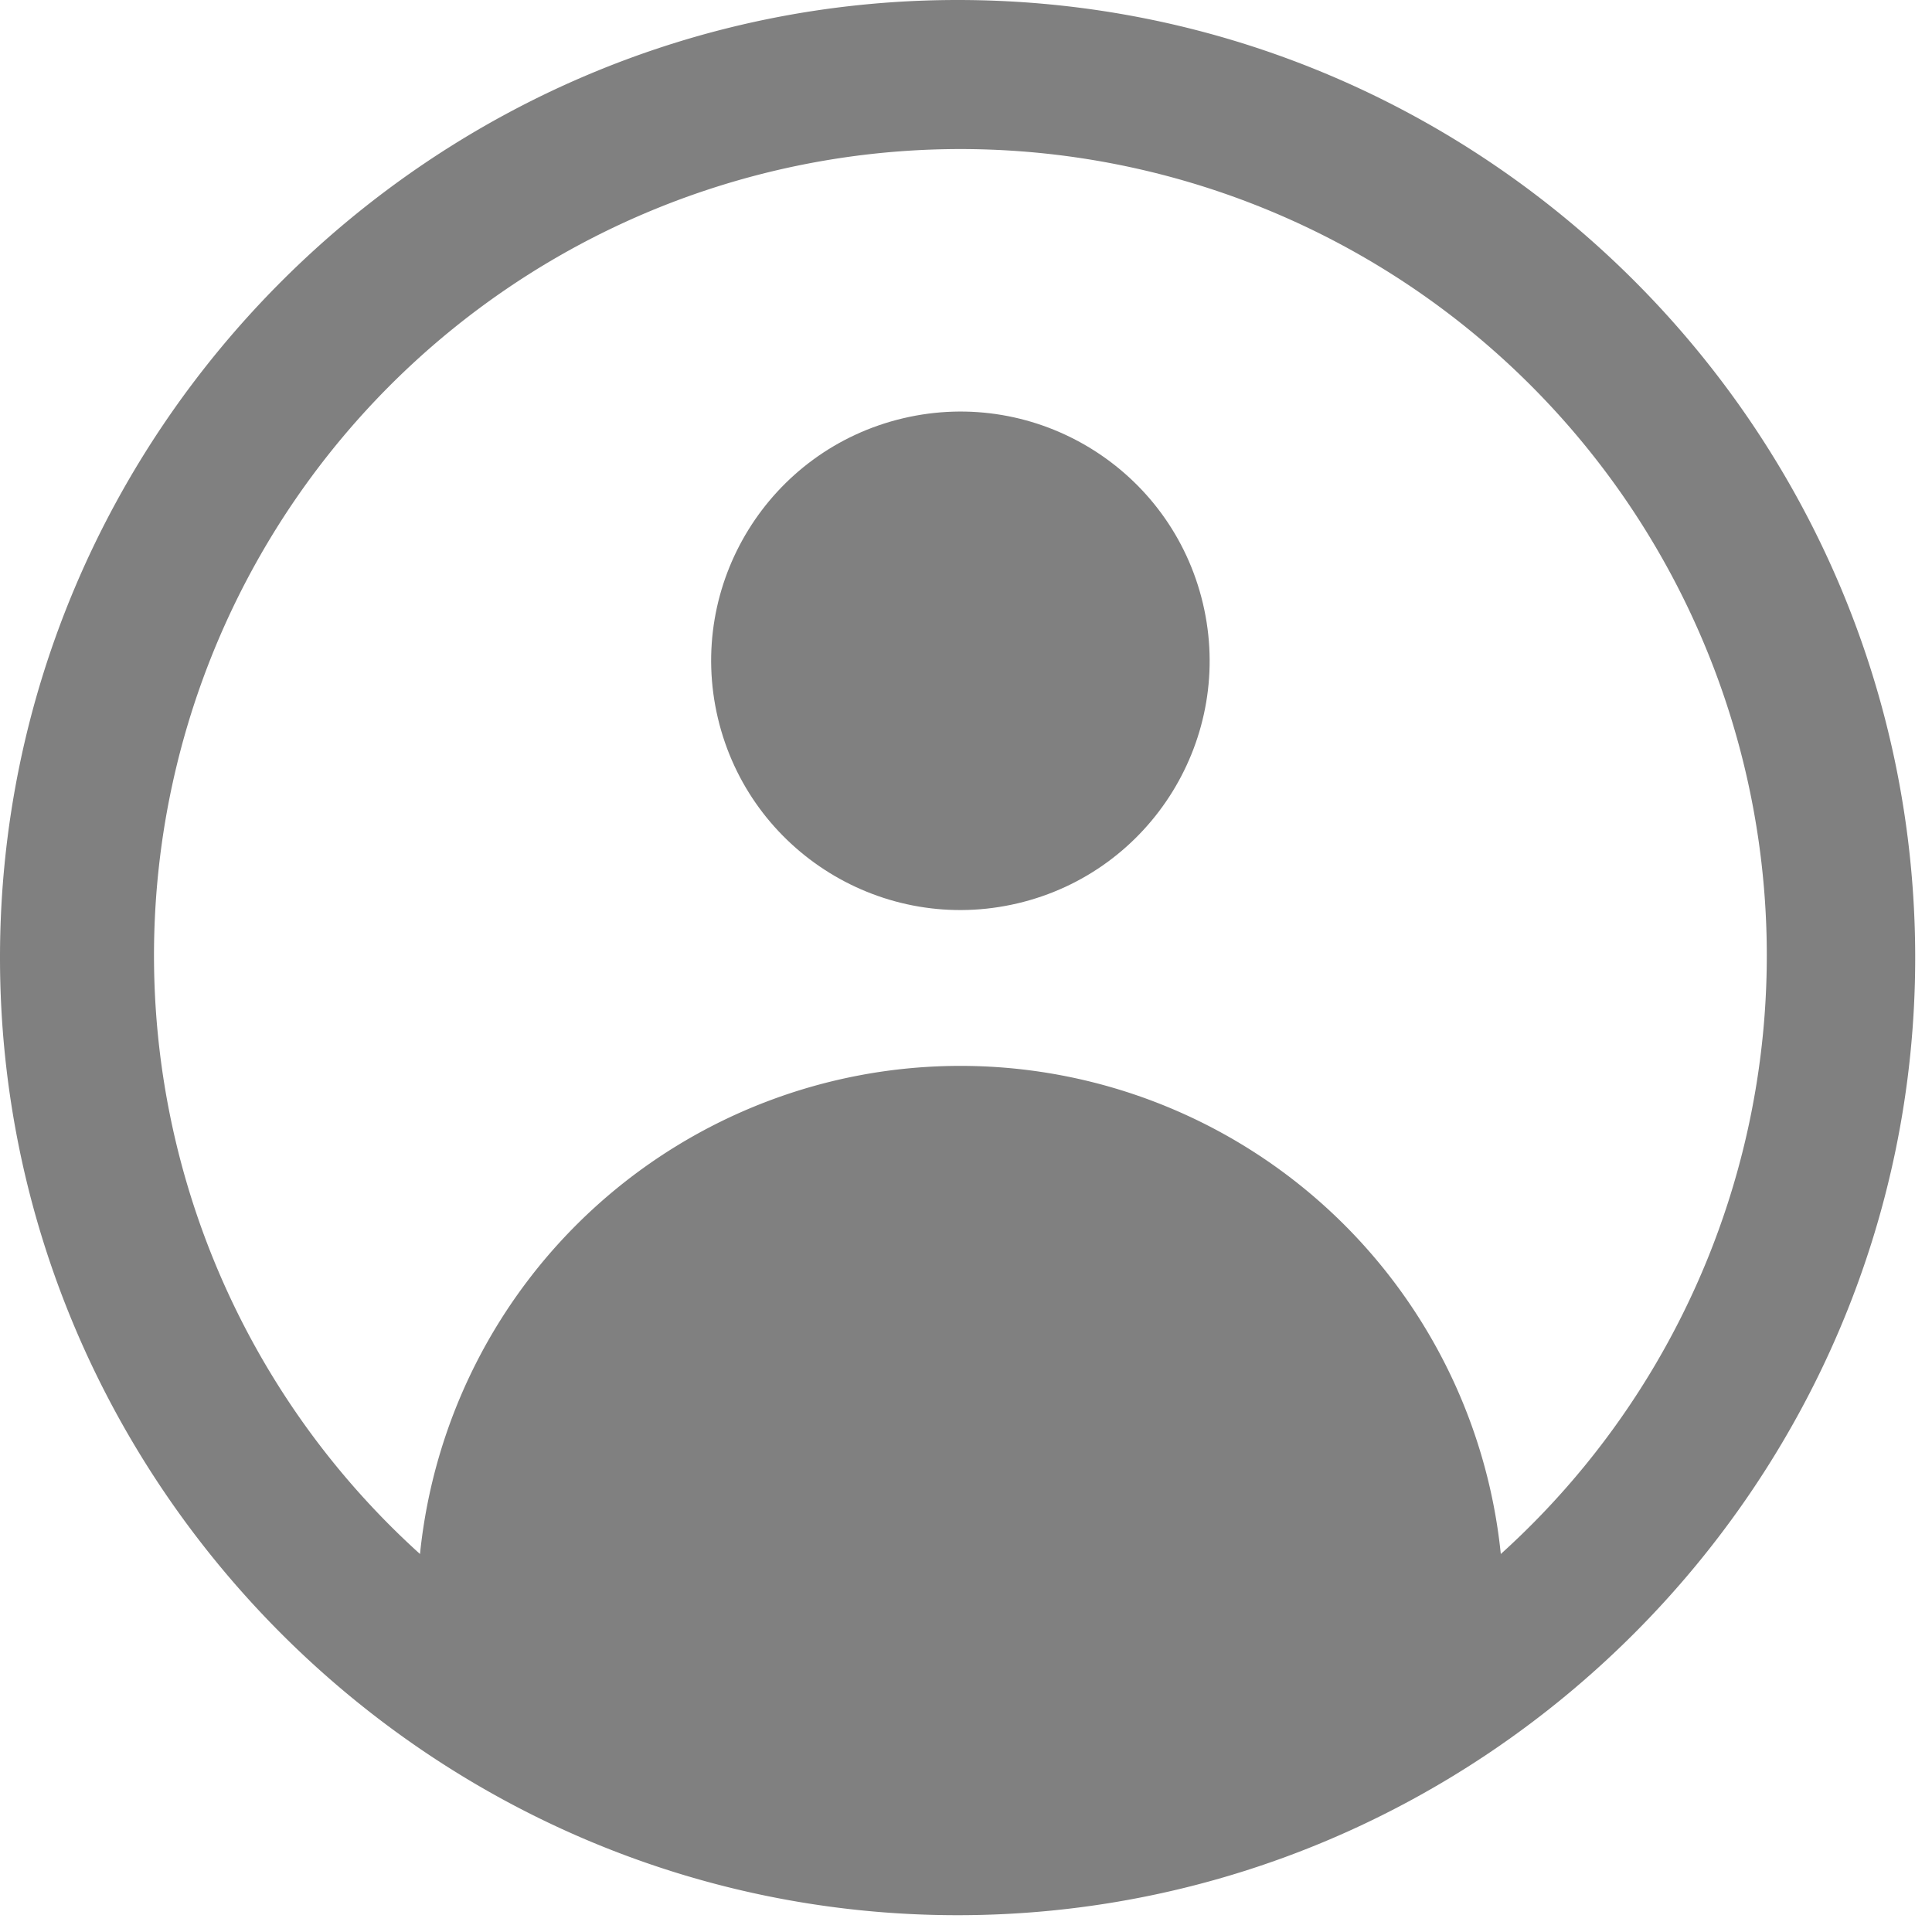 <svg id="Warstwa_1" xmlns="http://www.w3.org/2000/svg" viewBox="0 0 69 69"><style>.st0{fill:gray}</style><path class="st0" d="M34.2 0C15.4 0 0 15.4 0 34.2s15.4 34.2 34.2 34.2S68.4 53 68.4 34.2 53.1 0 34.2 0zm19.4 55.5a19.4 19.4 0 0 0-38.6 0 28.8 28.8 0 1 1 38.6 0z"/><ellipse transform="rotate(-13.3 34.3 23.6)" class="st0" cx="34.3" cy="23.6" rx="8.9" ry="8.9"/></svg>